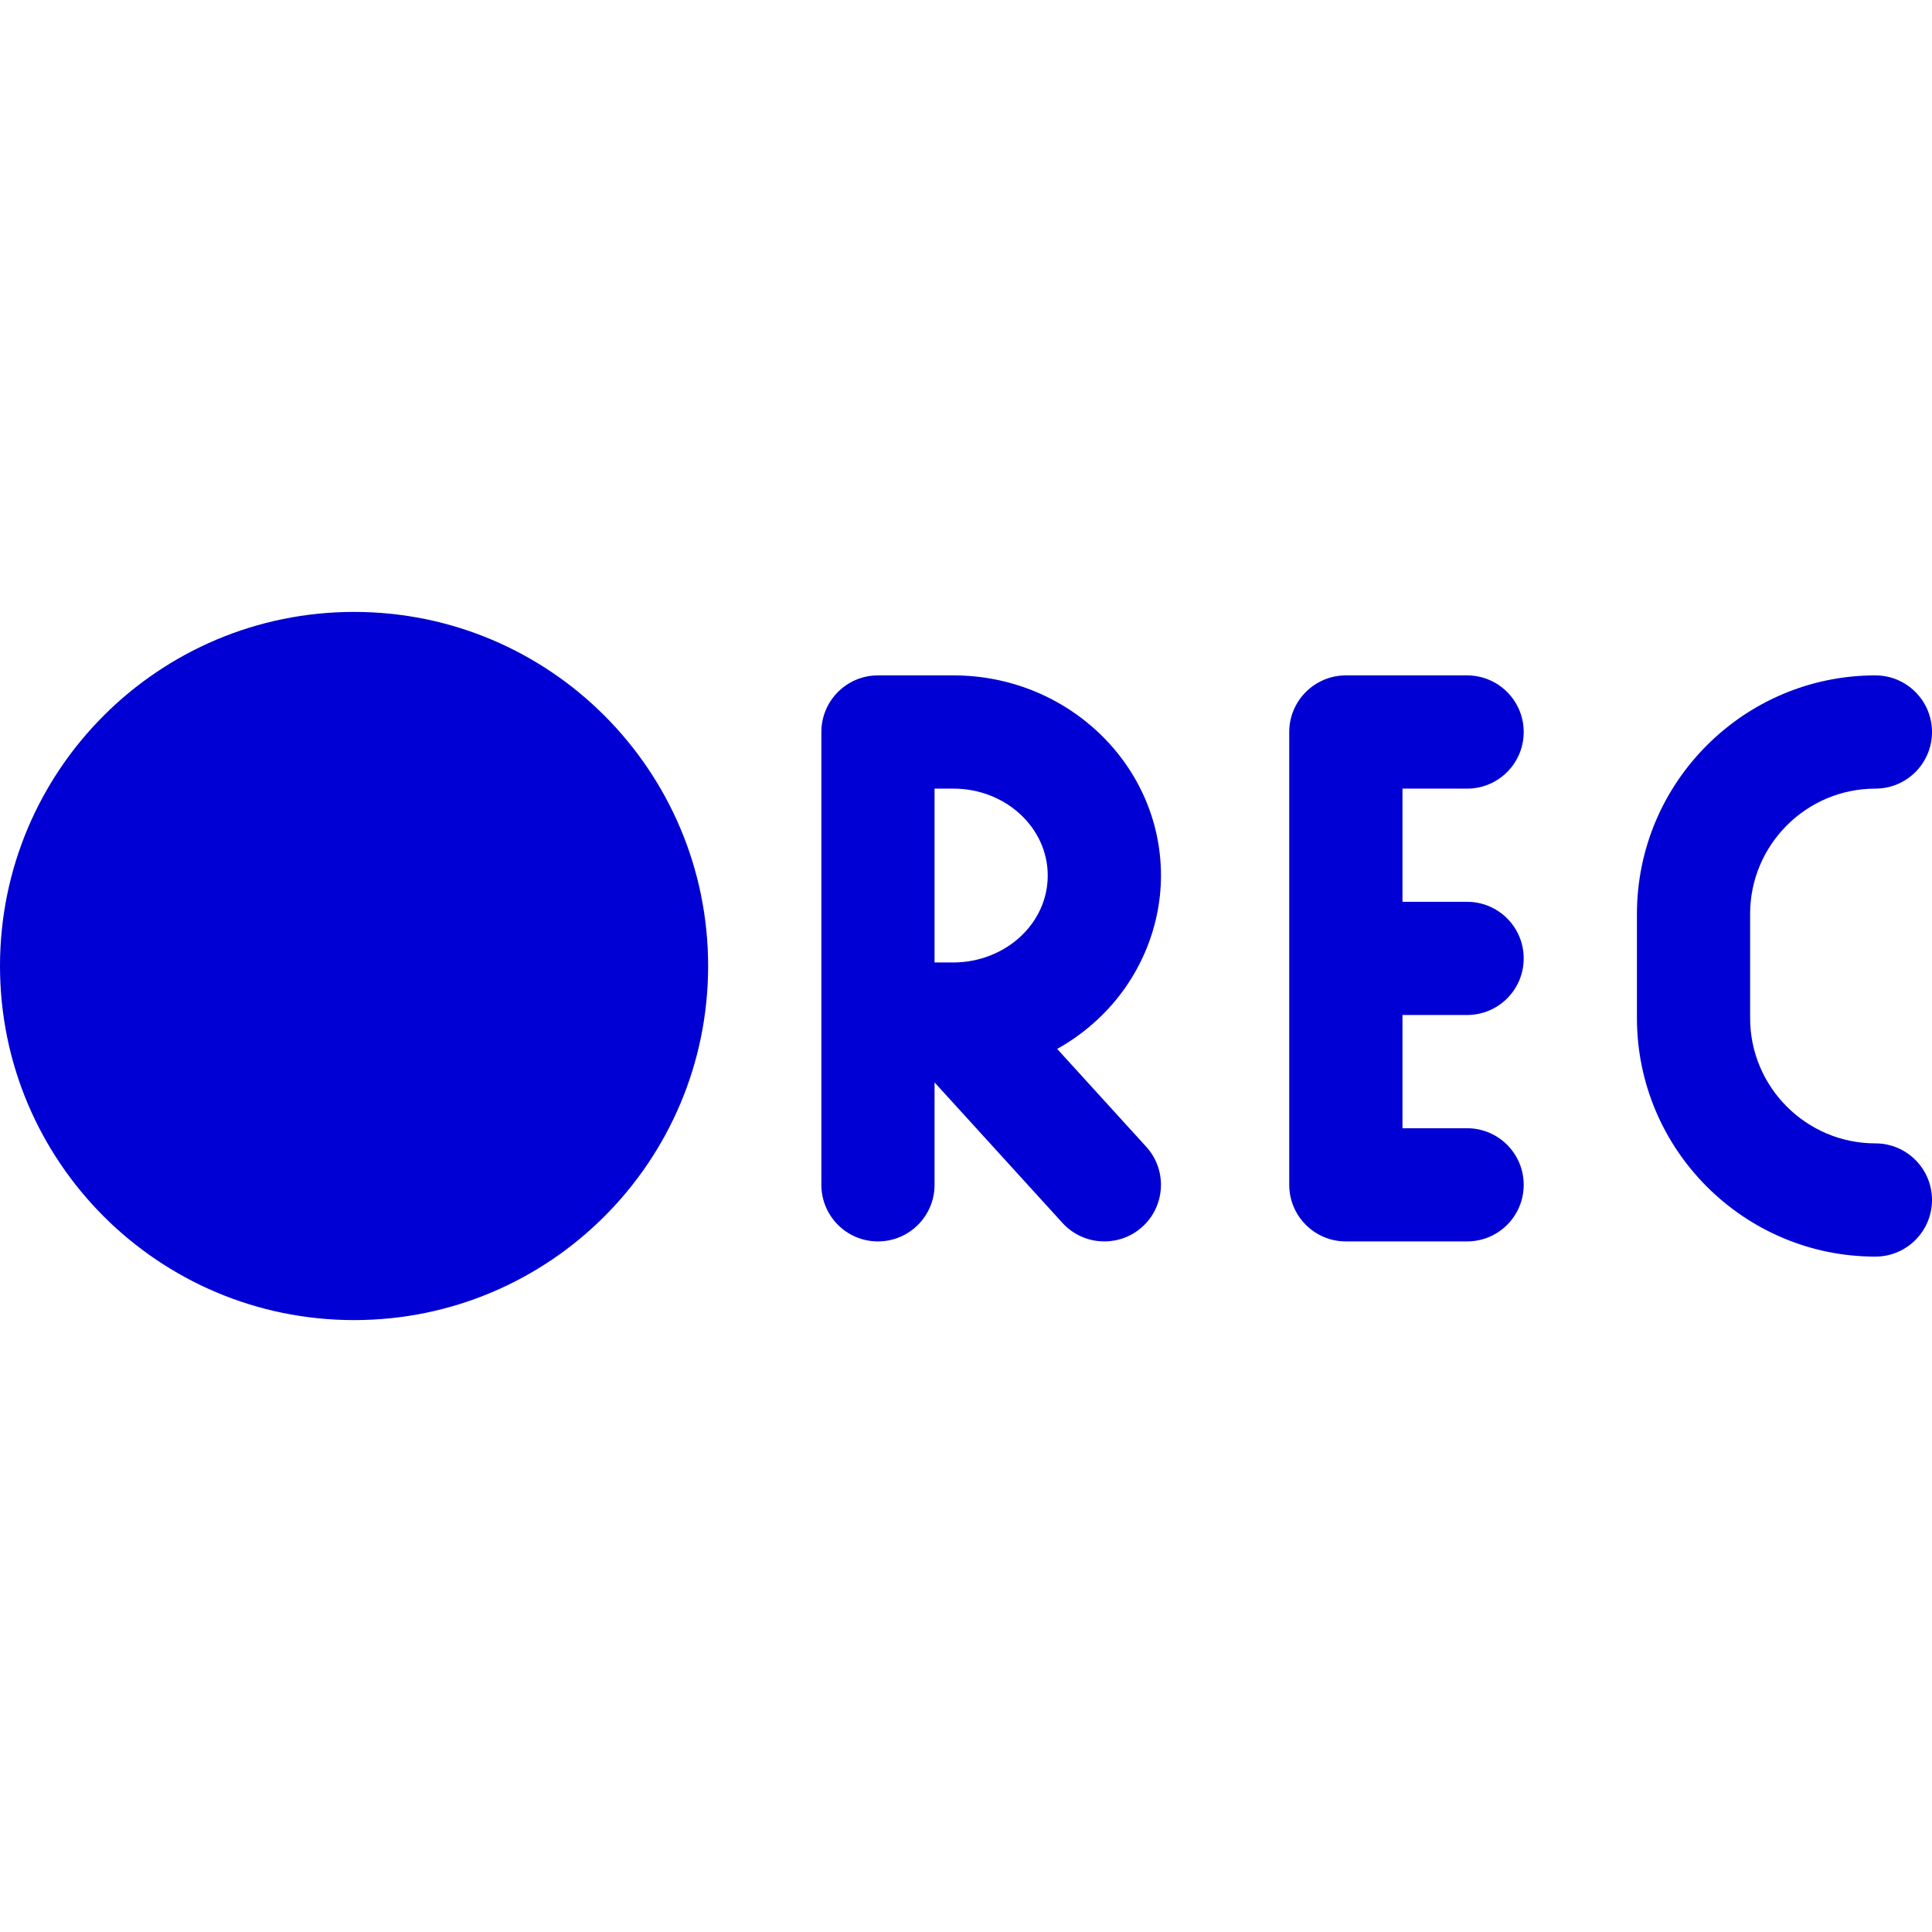 <svg width="36" height="36" viewBox="0 0 36 36" fill="none" xmlns="http://www.w3.org/2000/svg">
<g id="fi_1687762">
<g id="Group">
<path id="Vector" d="M6.598 24.598C10.241 24.598 13.195 21.644 13.195 18C13.195 14.356 10.241 11.402 6.598 11.402C2.954 11.402 0 14.356 0 18C0 21.644 2.954 24.598 6.598 24.598Z" fill="#0000D4"/>
<path id="Vector_2" d="M27.337 14.695C27.92 14.695 28.392 14.223 28.392 13.64C28.392 13.058 27.92 12.585 27.337 12.585H25.078C24.496 12.585 24.023 13.058 24.023 13.64V22.078C24.023 22.66 24.496 23.132 25.078 23.132H27.337C27.92 23.132 28.392 22.66 28.392 22.078C28.392 21.495 27.92 21.023 27.337 21.023H26.133V18.913H27.337C27.92 18.913 28.392 18.441 28.392 17.859C28.392 17.276 27.92 16.804 27.337 16.804H26.133V14.695H27.337Z" fill="#0000D4"/>
<path id="Vector_3" d="M34.945 21.305C33.658 21.305 32.611 20.258 32.611 18.971V17.029C32.611 15.742 33.658 14.695 34.945 14.695C35.528 14.695 36 14.223 36 13.64C36 13.058 35.528 12.585 34.945 12.585C32.495 12.585 30.502 14.579 30.502 17.029V18.971C30.502 21.421 32.495 23.415 34.945 23.415C35.528 23.415 36 22.942 36 22.36C36 21.777 35.528 21.305 34.945 21.305Z" fill="#0000D4"/>
<path id="Vector_4" d="M17.767 12.585H16.359C15.777 12.585 15.305 13.058 15.305 13.64V22.078C15.305 22.66 15.777 23.132 16.359 23.132C16.942 23.132 17.414 22.66 17.414 22.078V20.169L19.798 22.788C20.006 23.016 20.292 23.132 20.578 23.132C20.832 23.132 21.086 23.041 21.288 22.858C21.719 22.465 21.75 21.798 21.358 21.368L19.699 19.545C19.98 19.388 20.243 19.196 20.48 18.97C21.213 18.274 21.633 17.306 21.633 16.314V16.313C21.633 14.258 19.899 12.585 17.767 12.585ZM17.414 14.695H17.767C18.735 14.695 19.523 15.421 19.523 16.313V16.314C19.523 16.737 19.347 17.137 19.027 17.441C18.698 17.754 18.238 17.934 17.766 17.934H17.414V14.695H17.414Z" fill="#0000D4"/>
</g>
</g>
</svg>
